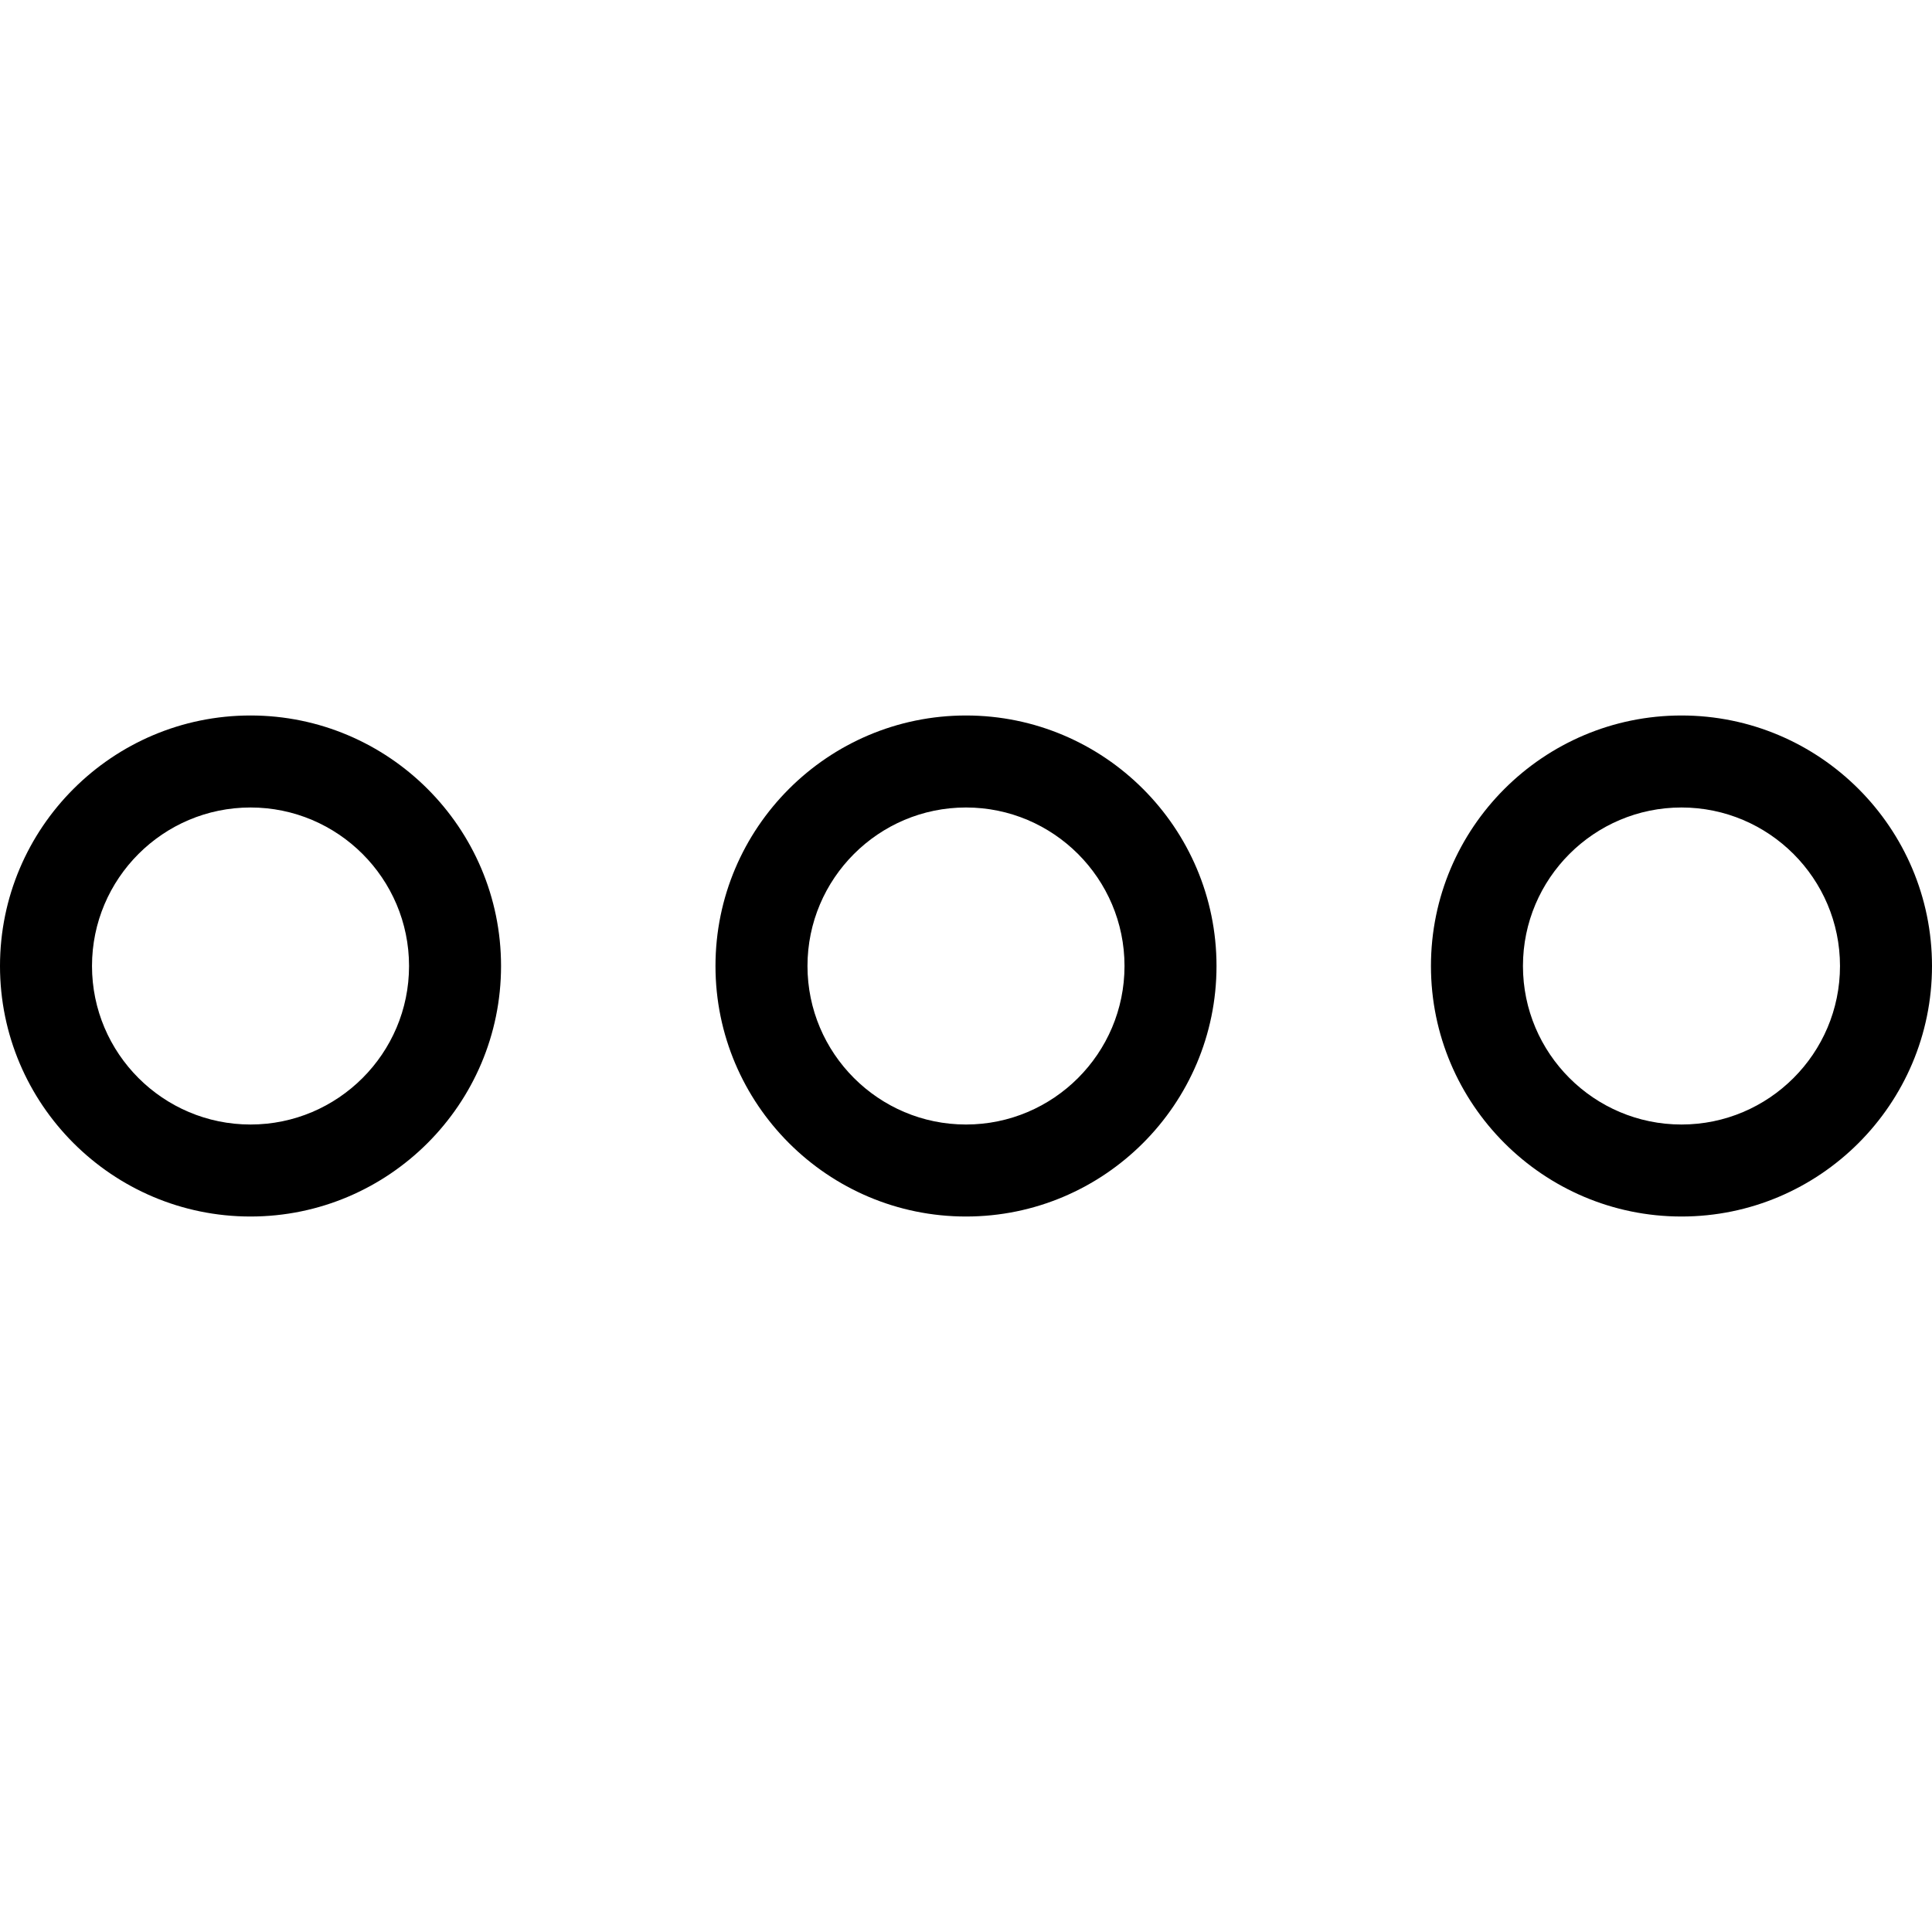<?xml version="1.0" encoding="iso-8859-1"?>
<!-- Generator: Adobe Illustrator 18.1.1, SVG Export Plug-In . SVG Version: 6.00 Build 0)  -->
<svg version="1.1" id="Capa_1" xmlns="http://www.w3.org/2000/svg" xmlns:xlink="http://www.w3.org/1999/xlink" x="0px" y="0px"
	 viewBox="0 0 451.185 451.185" style="enable-background:new 0 0 451.185 451.185;" xml:space="preserve">
<g>
	<path d="M58.503,284.096C26.244,284.096,0,257.851,0,225.592s26.244-58.503,58.503-58.503c32.262,0,58.507,26.244,58.507,58.503
		S90.766,284.096,58.503,284.096z M58.503,188.574c-20.411,0-37.018,16.607-37.018,37.018s16.607,37.018,37.018,37.018
		c20.415,0,37.022-16.607,37.022-37.018S78.918,188.574,58.503,188.574z"/>
	<path d="M225.592,284.096c-32.259,0-58.503-26.244-58.503-58.503s26.244-58.503,58.503-58.503s58.503,26.244,58.503,58.503
		S257.851,284.096,225.592,284.096z M225.592,188.574c-20.411,0-37.018,16.607-37.018,37.018s16.607,37.018,37.018,37.018
		s37.018-16.607,37.018-37.018S246.004,188.574,225.592,188.574z"/>
	<path d="M392.681,284.096c-32.262,0-58.507-26.244-58.507-58.503s26.244-58.503,58.507-58.503
		c32.259,0,58.503,26.244,58.503,58.503S424.94,284.096,392.681,284.096z M392.681,188.574c-20.415,0-37.022,16.607-37.022,37.018
		s16.607,37.018,37.022,37.018c20.411,0,37.018-16.607,37.018-37.018S413.093,188.574,392.681,188.574z"/>
</g>
<g>
</g>
<g>
</g>
<g>
</g>
<g>
</g>
<g>
</g>
<g>
</g>
<g>
</g>
<g>
</g>
<g>
</g>
<g>
</g>
<g>
</g>
<g>
</g>
<g>
</g>
<g>
</g>
<g>
</g>
</svg>
